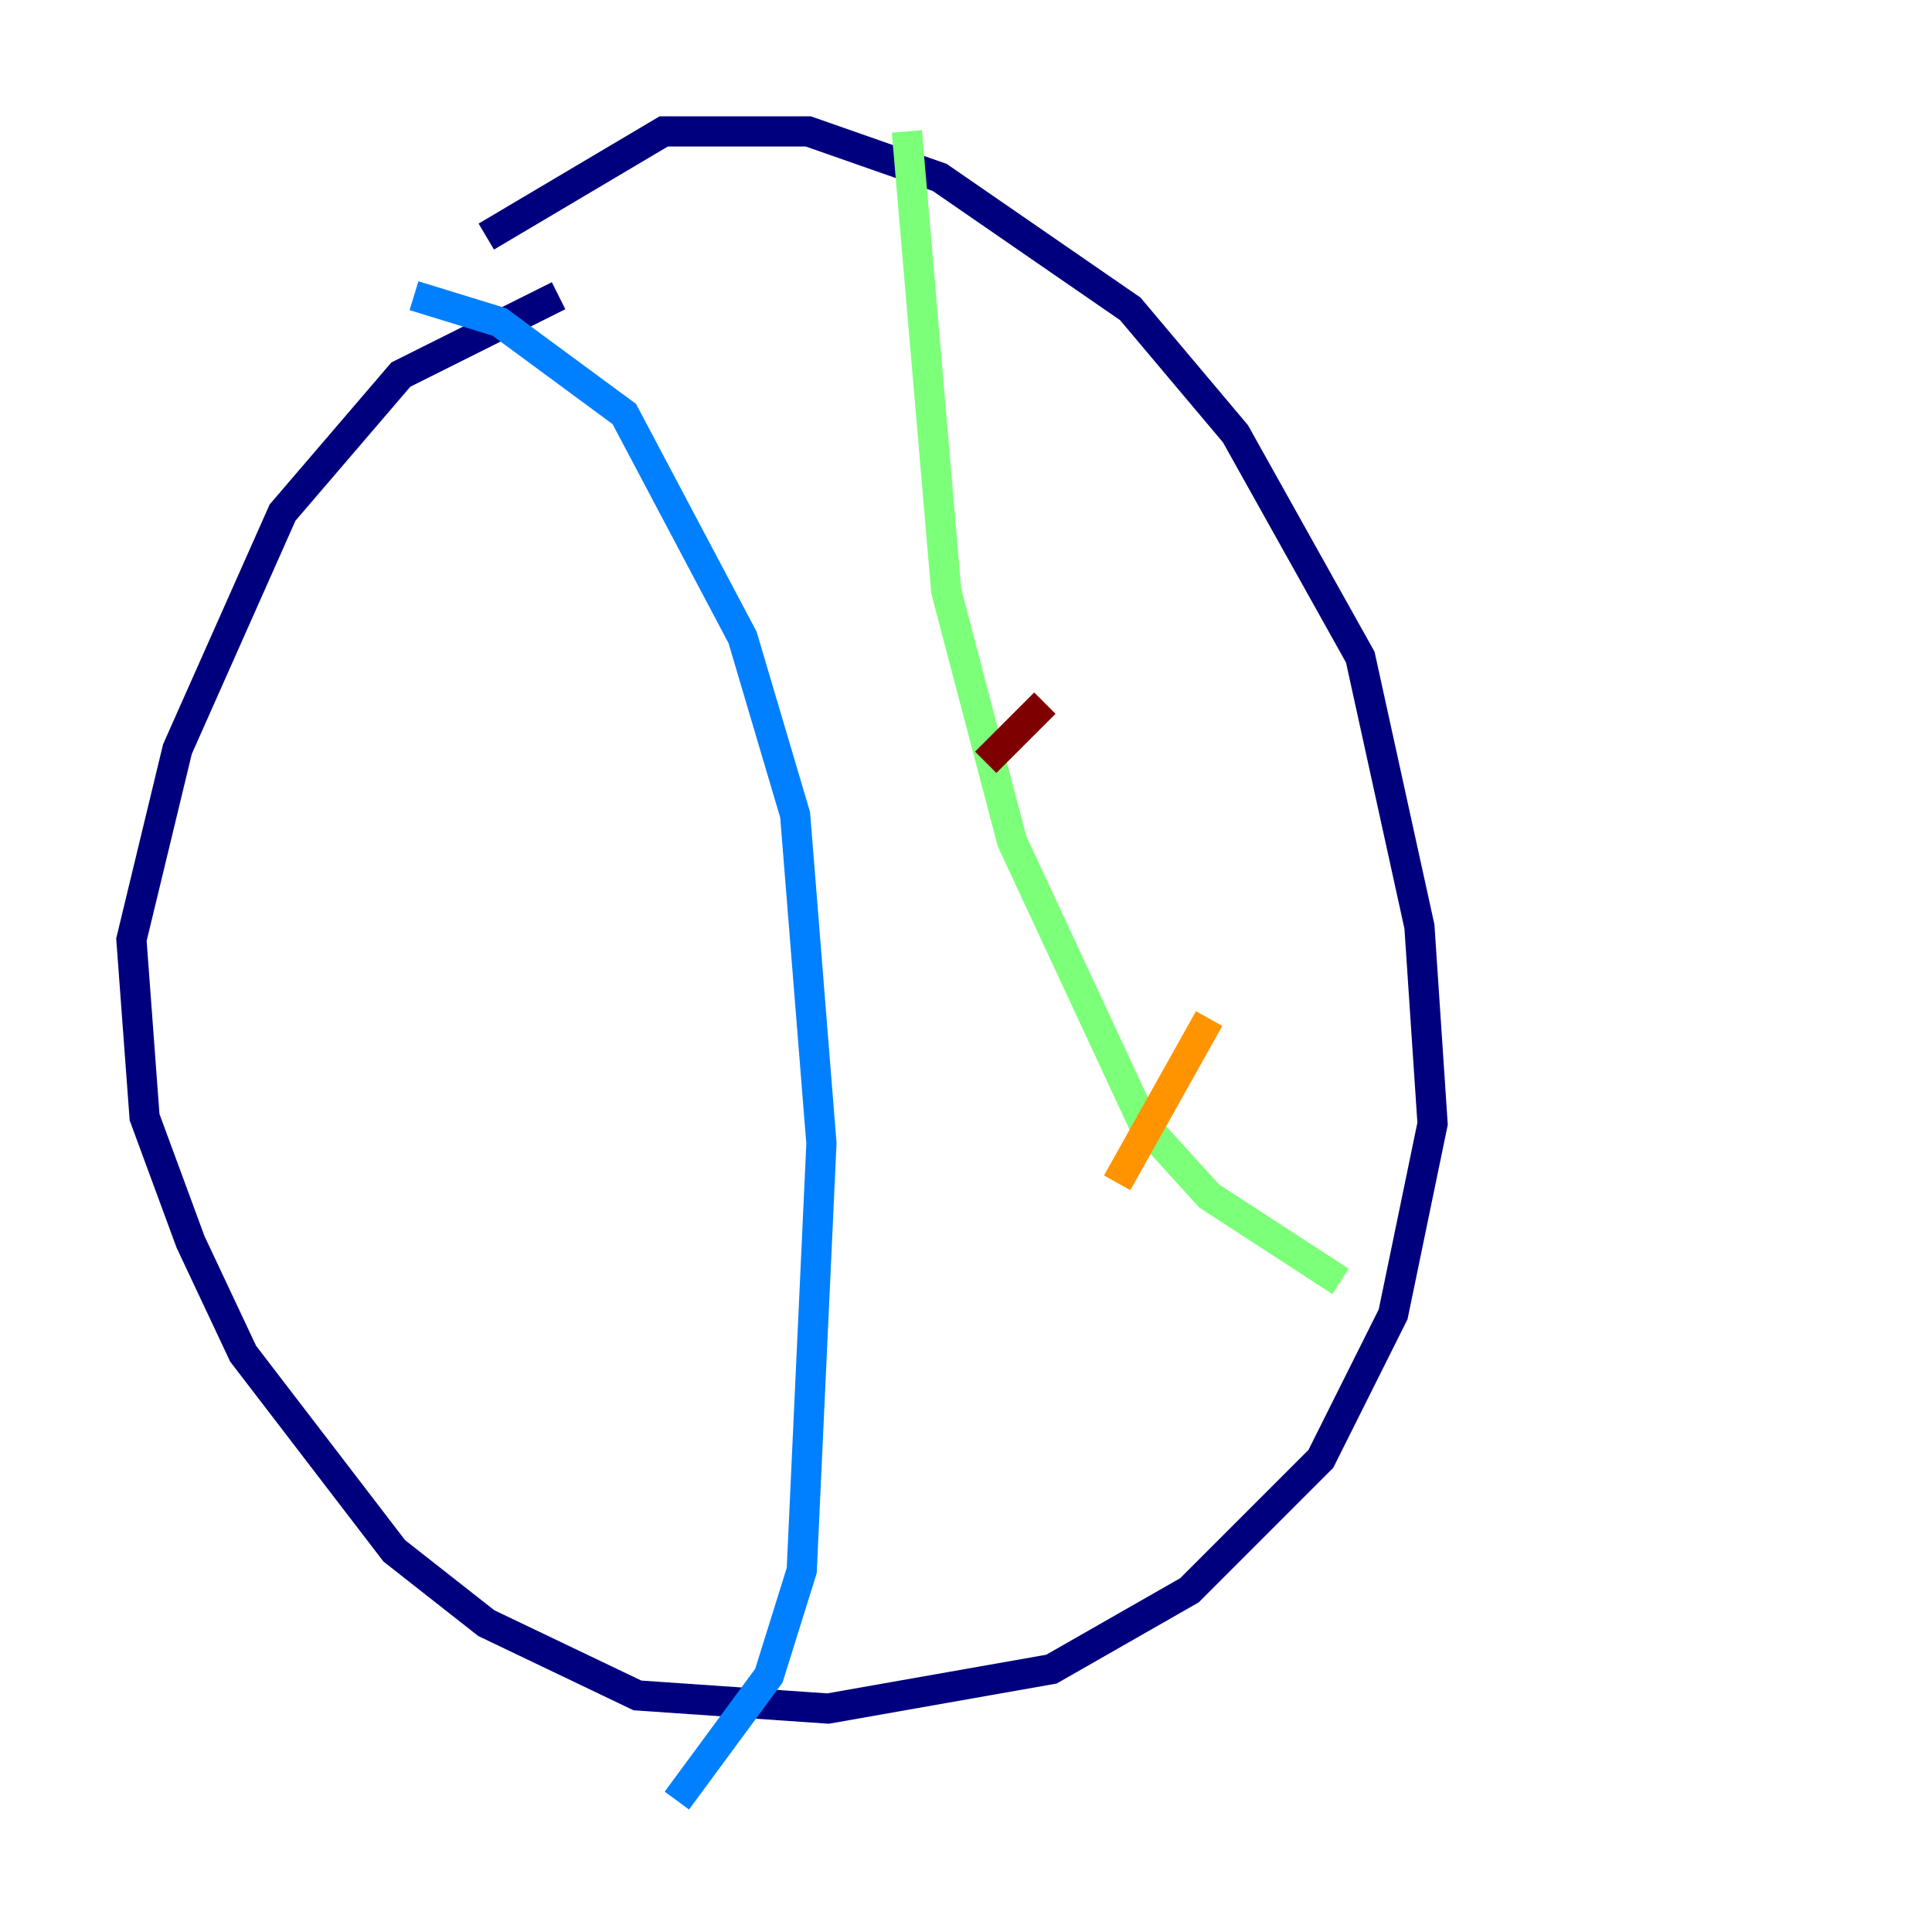 <?xml version="1.0" encoding="utf-8" ?>
<svg baseProfile="tiny" height="128" version="1.2" viewBox="0,0,128,128" width="128" xmlns="http://www.w3.org/2000/svg" xmlns:ev="http://www.w3.org/2001/xml-events" xmlns:xlink="http://www.w3.org/1999/xlink"><defs /><polyline fill="none" points="37.007,19.592 26.558,24.816 18.721,33.959 11.755,49.633 8.707,62.258 9.578,74.014 12.626,82.286 16.109,89.687 26.122,102.748 32.218,107.537 42.231,112.326 54.857,113.197 69.66,110.585 78.803,105.361 87.51,96.653 92.299,87.075 94.912,74.449 94.041,61.388 90.122,43.537 81.85,28.735 74.884,20.463 62.258,11.755 53.551,8.707 43.973,8.707 32.218,15.674" stroke="#00007f" stroke-width="2" /><polyline fill="none" points="27.429,19.592 33.088,21.333 41.361,27.429 49.197,42.231 52.68,53.986 54.422,75.755 53.116,104.054 50.939,111.02 44.843,119.293" stroke="#0080ff" stroke-width="2" /><polyline fill="none" points="60.082,8.707 62.694,39.184 67.048,55.728 75.755,74.449 80.109,79.238 88.816,84.898" stroke="#7cff79" stroke-width="2" /><polyline fill="none" points="74.014,78.367 80.109,67.483" stroke="#ff9400" stroke-width="2" /><polyline fill="none" points="65.306,50.503 69.225,46.585" stroke="#7f0000" stroke-width="2" /></svg>